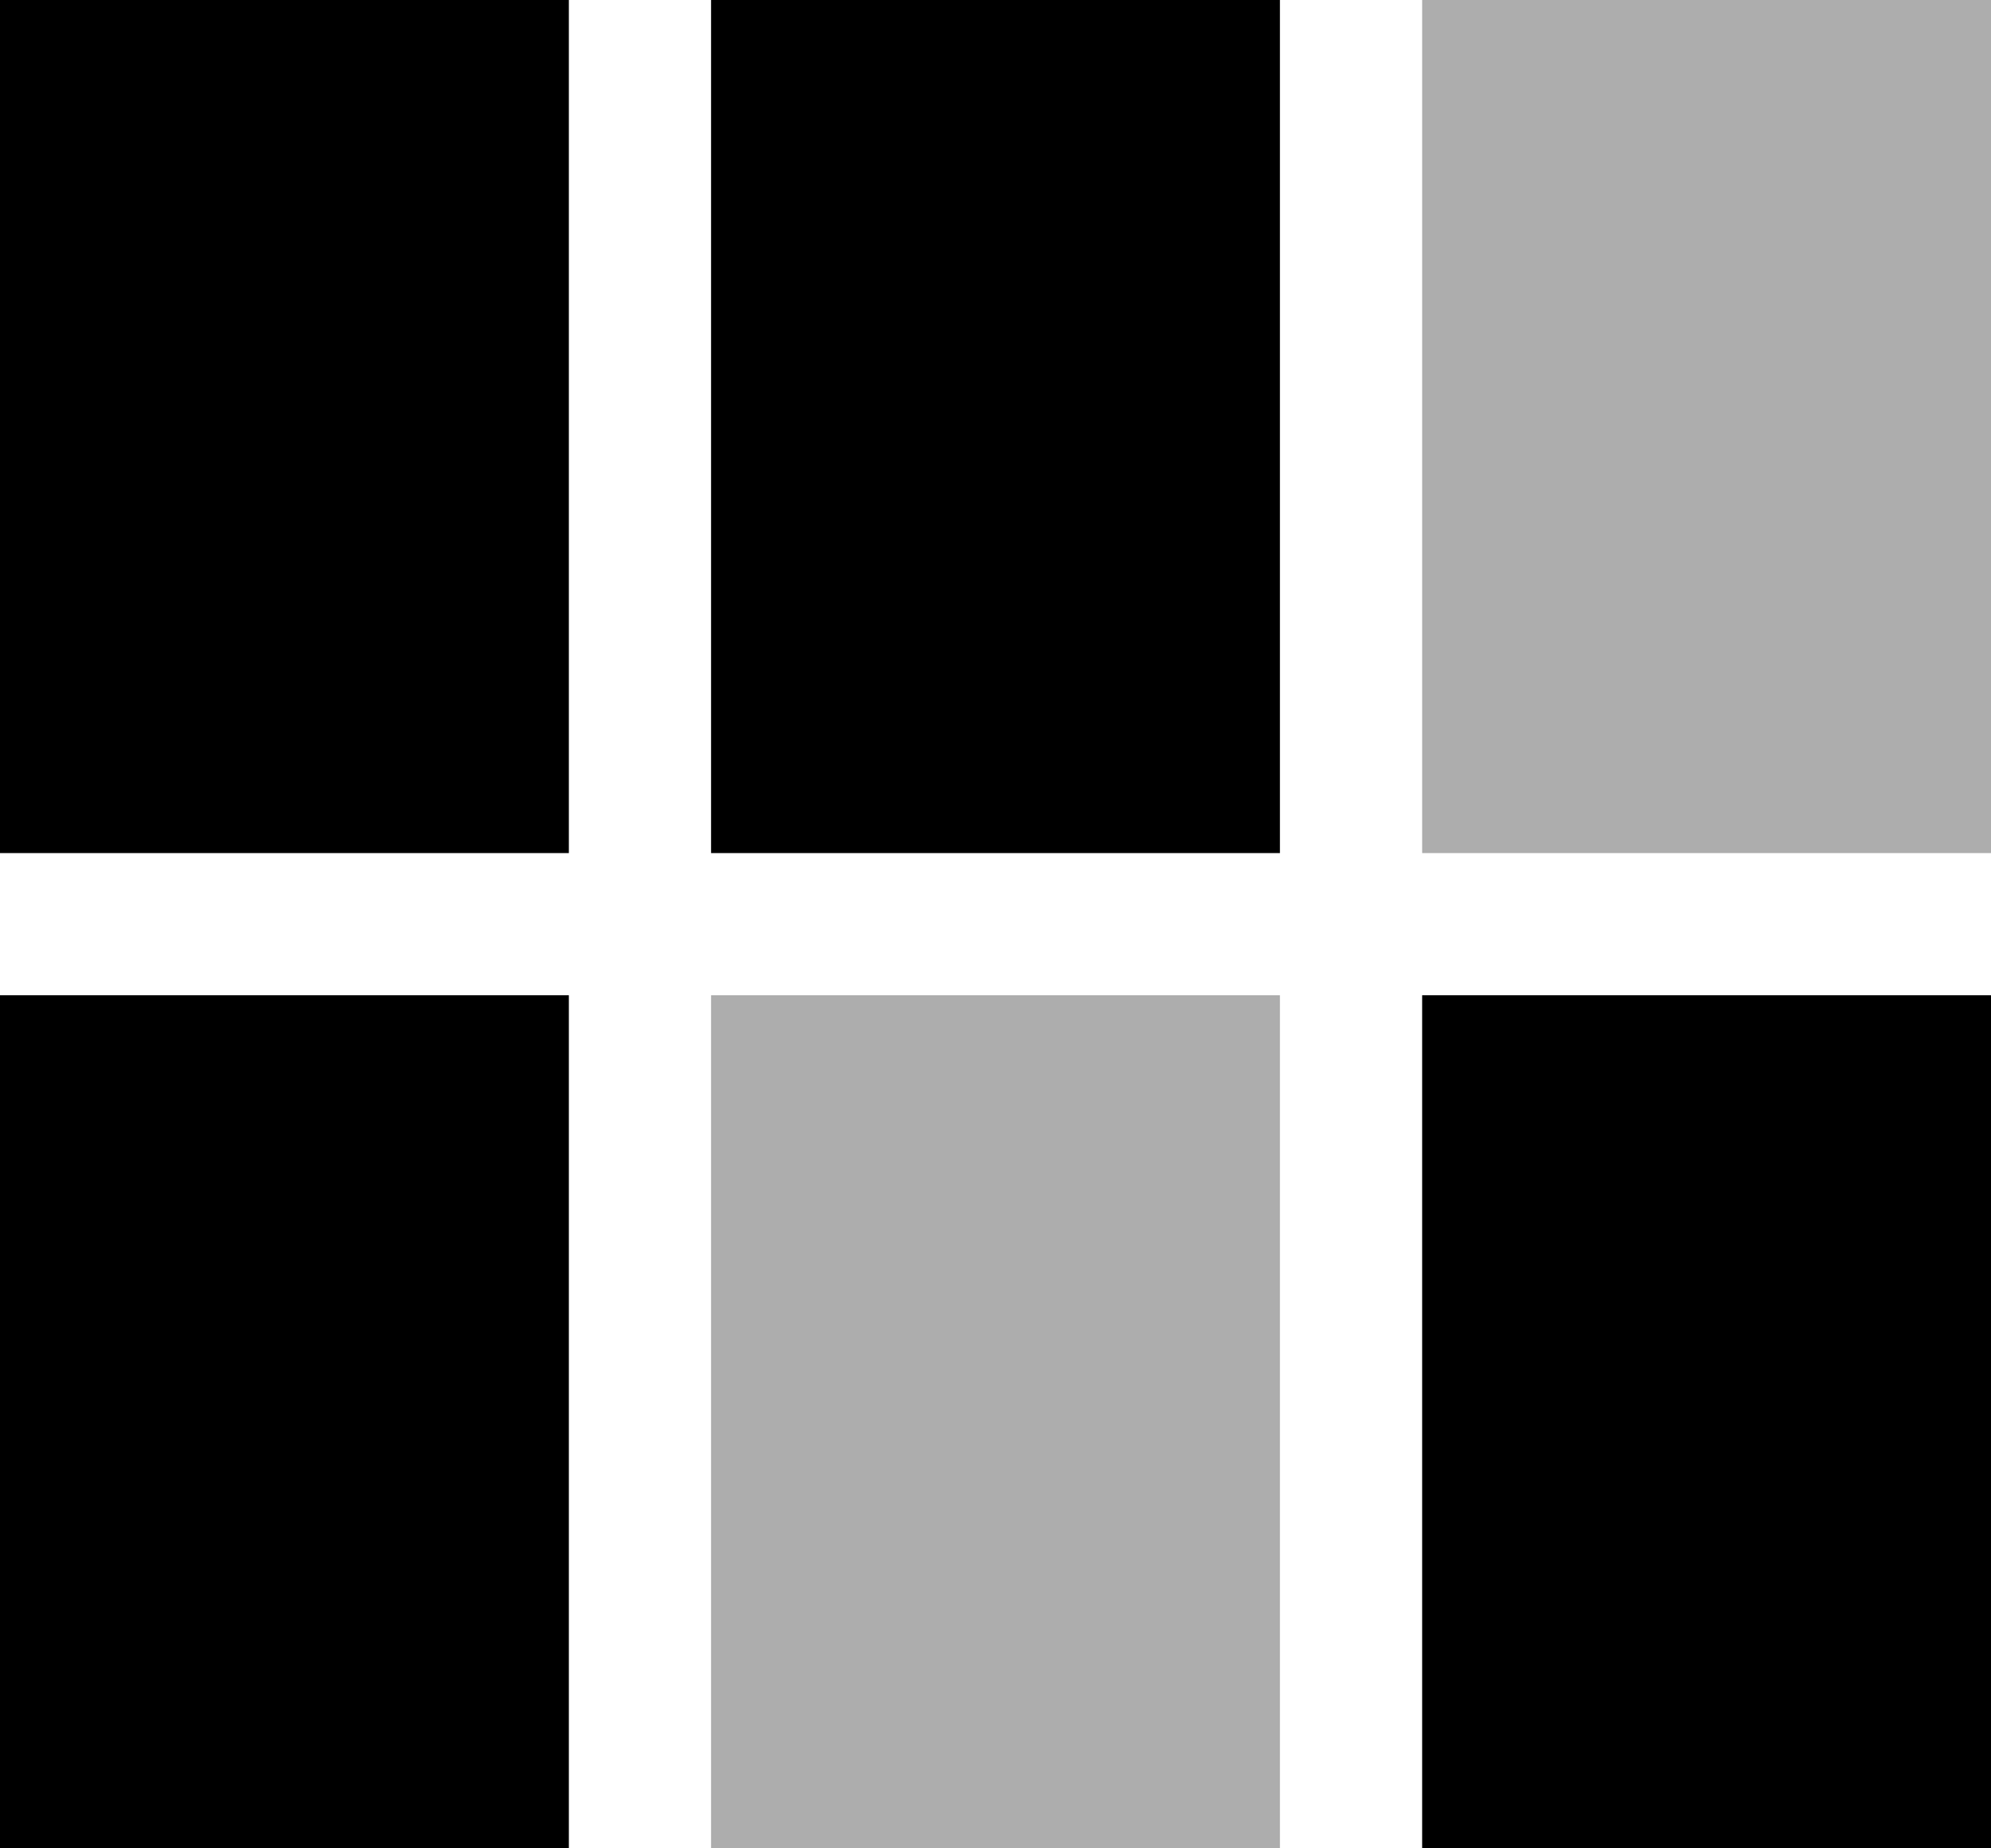 <svg width="28" height="26" viewBox="0 0 28 26" fill="none" xmlns="http://www.w3.org/2000/svg">
<rect width="8" height="12" fill="black"/>
<rect x="20" width="8" height="12" fill="#ADADAD"/>
<rect x="10" width="8" height="12" fill="black"/>
<rect y="14" width="8" height="12" fill="black"/>
<rect x="20" y="14" width="8" height="12" fill="black"/>
<rect x="10" y="14" width="8" height="12" fill="#ADADAD"/>
</svg>
